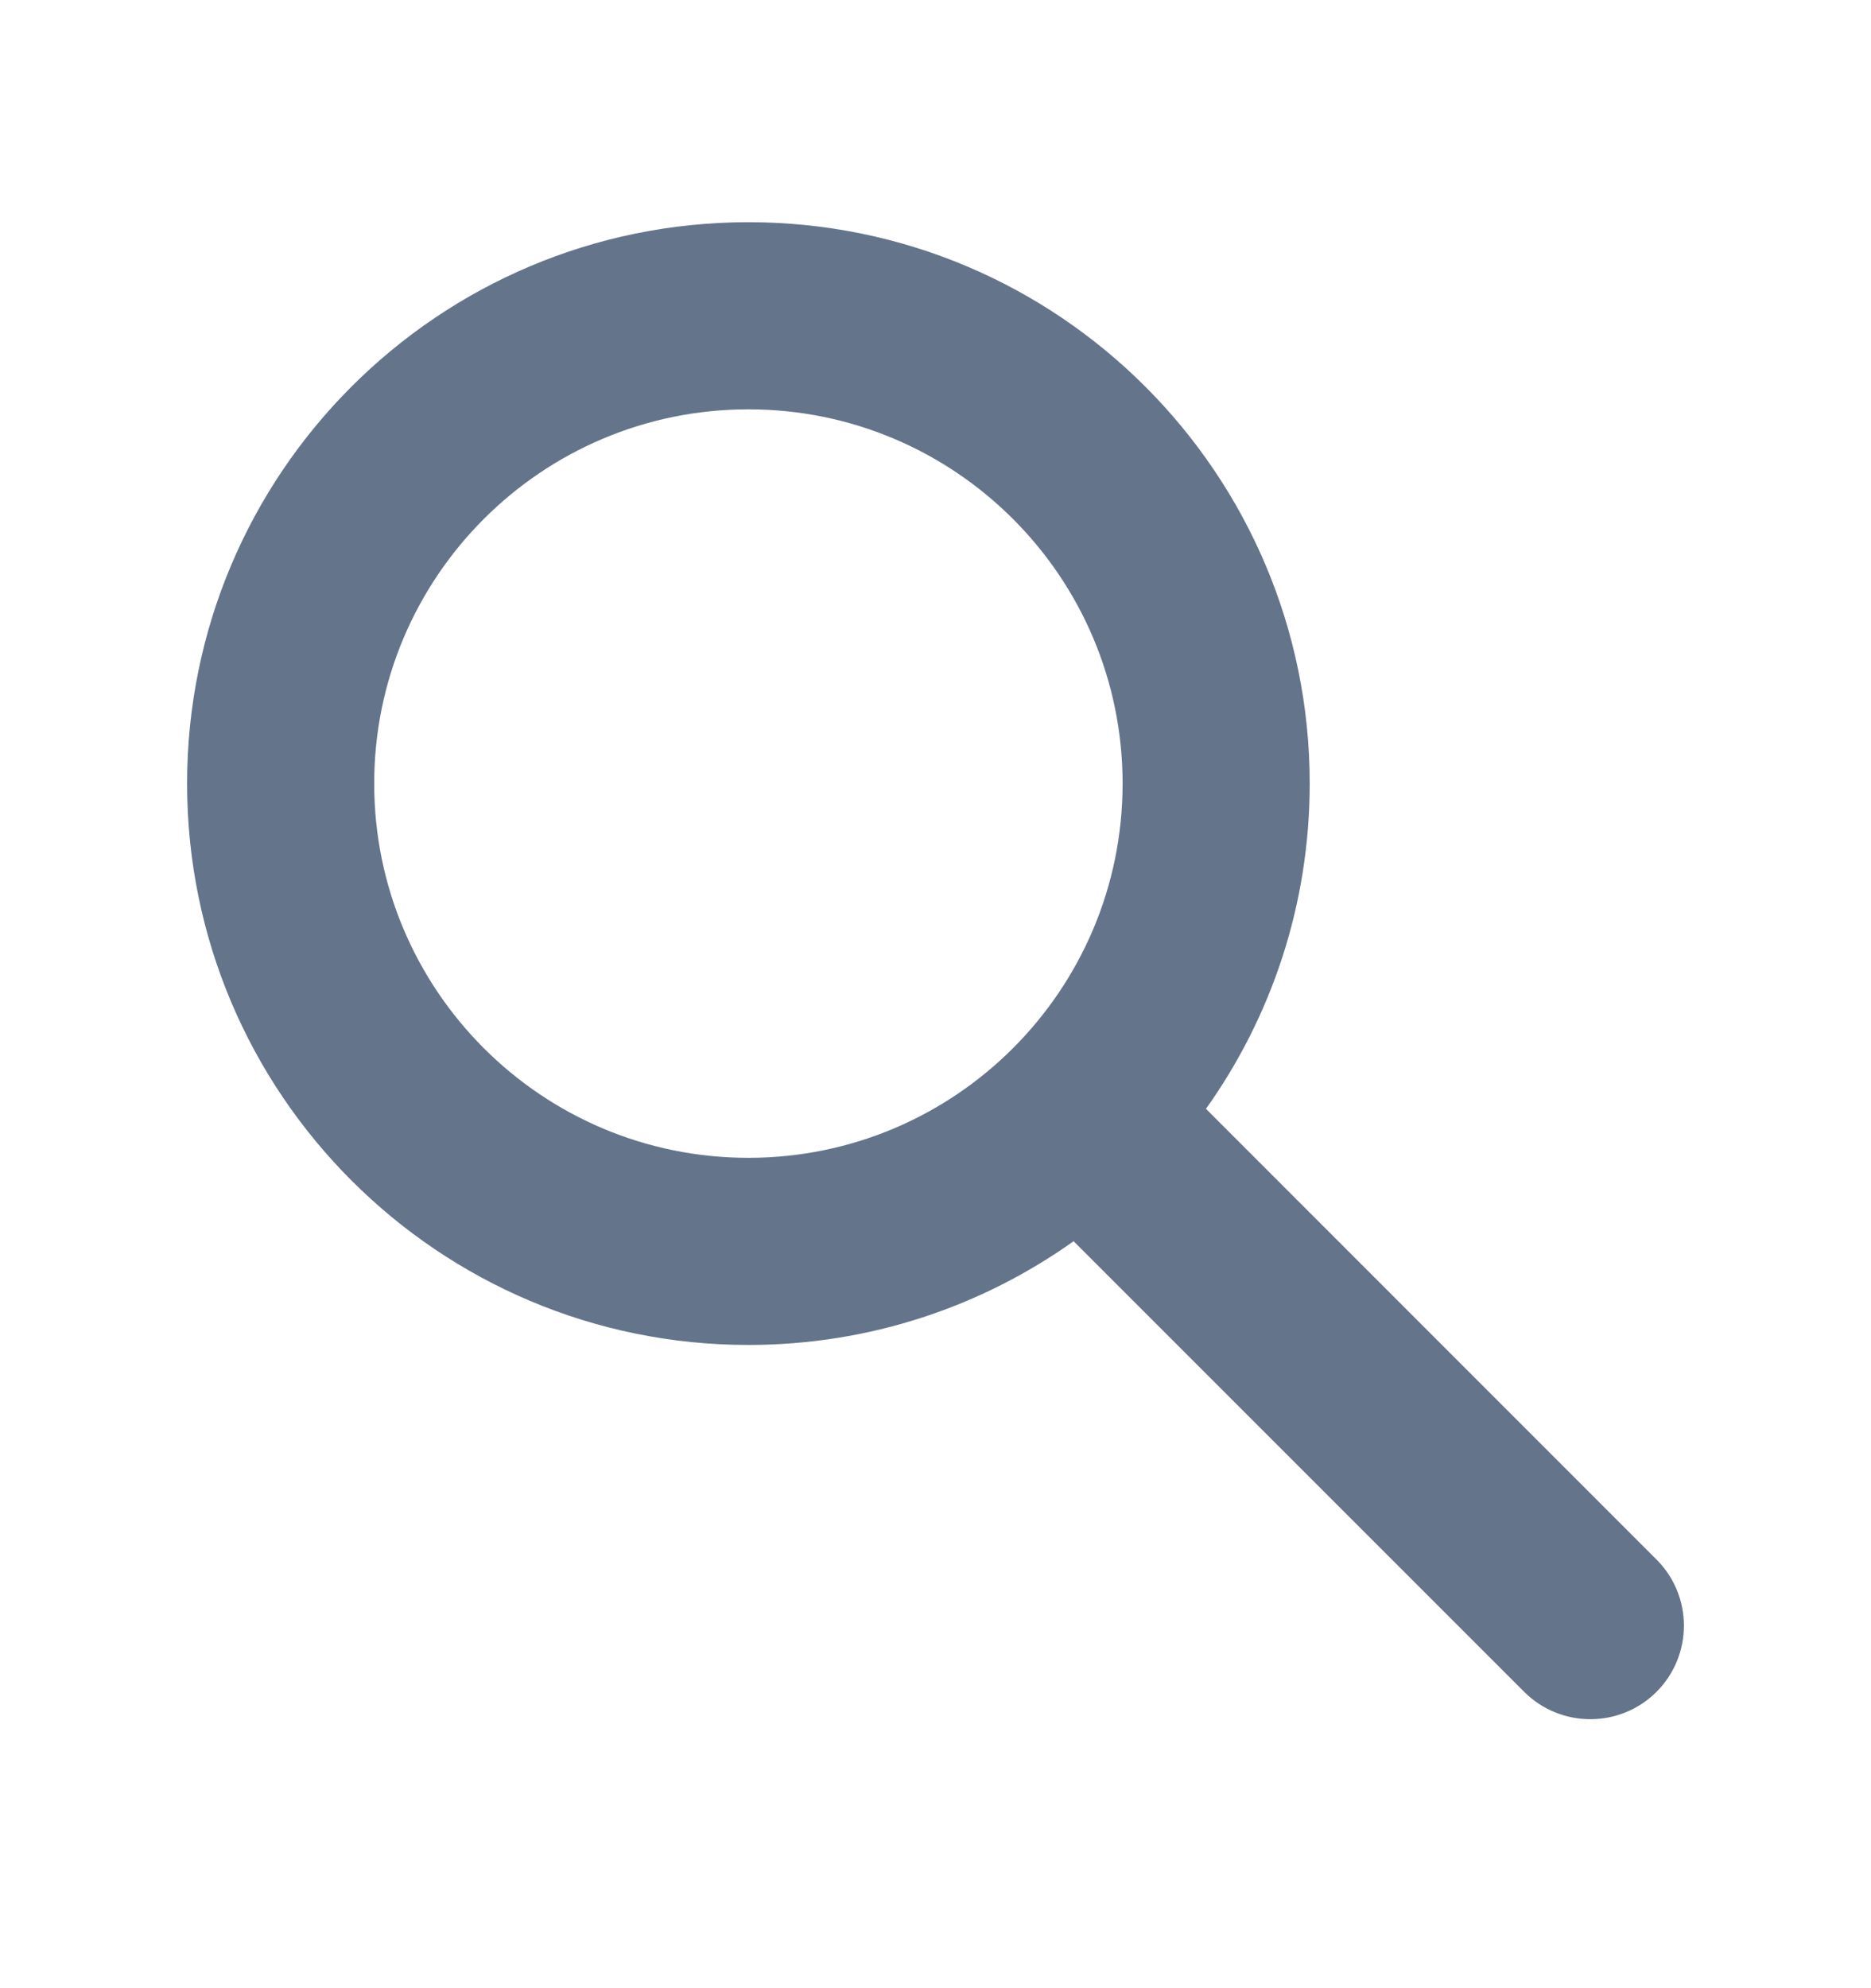 <svg width="16" height="17" viewBox="0 0 16 17" fill="none" xmlns="http://www.w3.org/2000/svg">
<path fill-rule="evenodd" clip-rule="evenodd" d="M6.4 3.5C4.633 3.5 3.2 4.933 3.2 6.7C3.2 8.467 4.633 9.9 6.4 9.9C8.167 9.9 9.6 8.467 9.6 6.7C9.6 4.933 8.167 3.5 6.4 3.5ZM1.6 6.7C1.6 4.049 3.749 1.9 6.4 1.9C9.051 1.9 11.2 4.049 11.2 6.7C11.2 7.737 10.871 8.697 10.313 9.481L14.166 13.335C14.478 13.647 14.478 14.153 14.166 14.466C13.853 14.778 13.347 14.778 13.034 14.466L9.181 10.613C8.397 11.171 7.437 11.5 6.4 11.5C3.749 11.5 1.6 9.351 1.6 6.7Z" fill="#64748B"/>
</svg>
